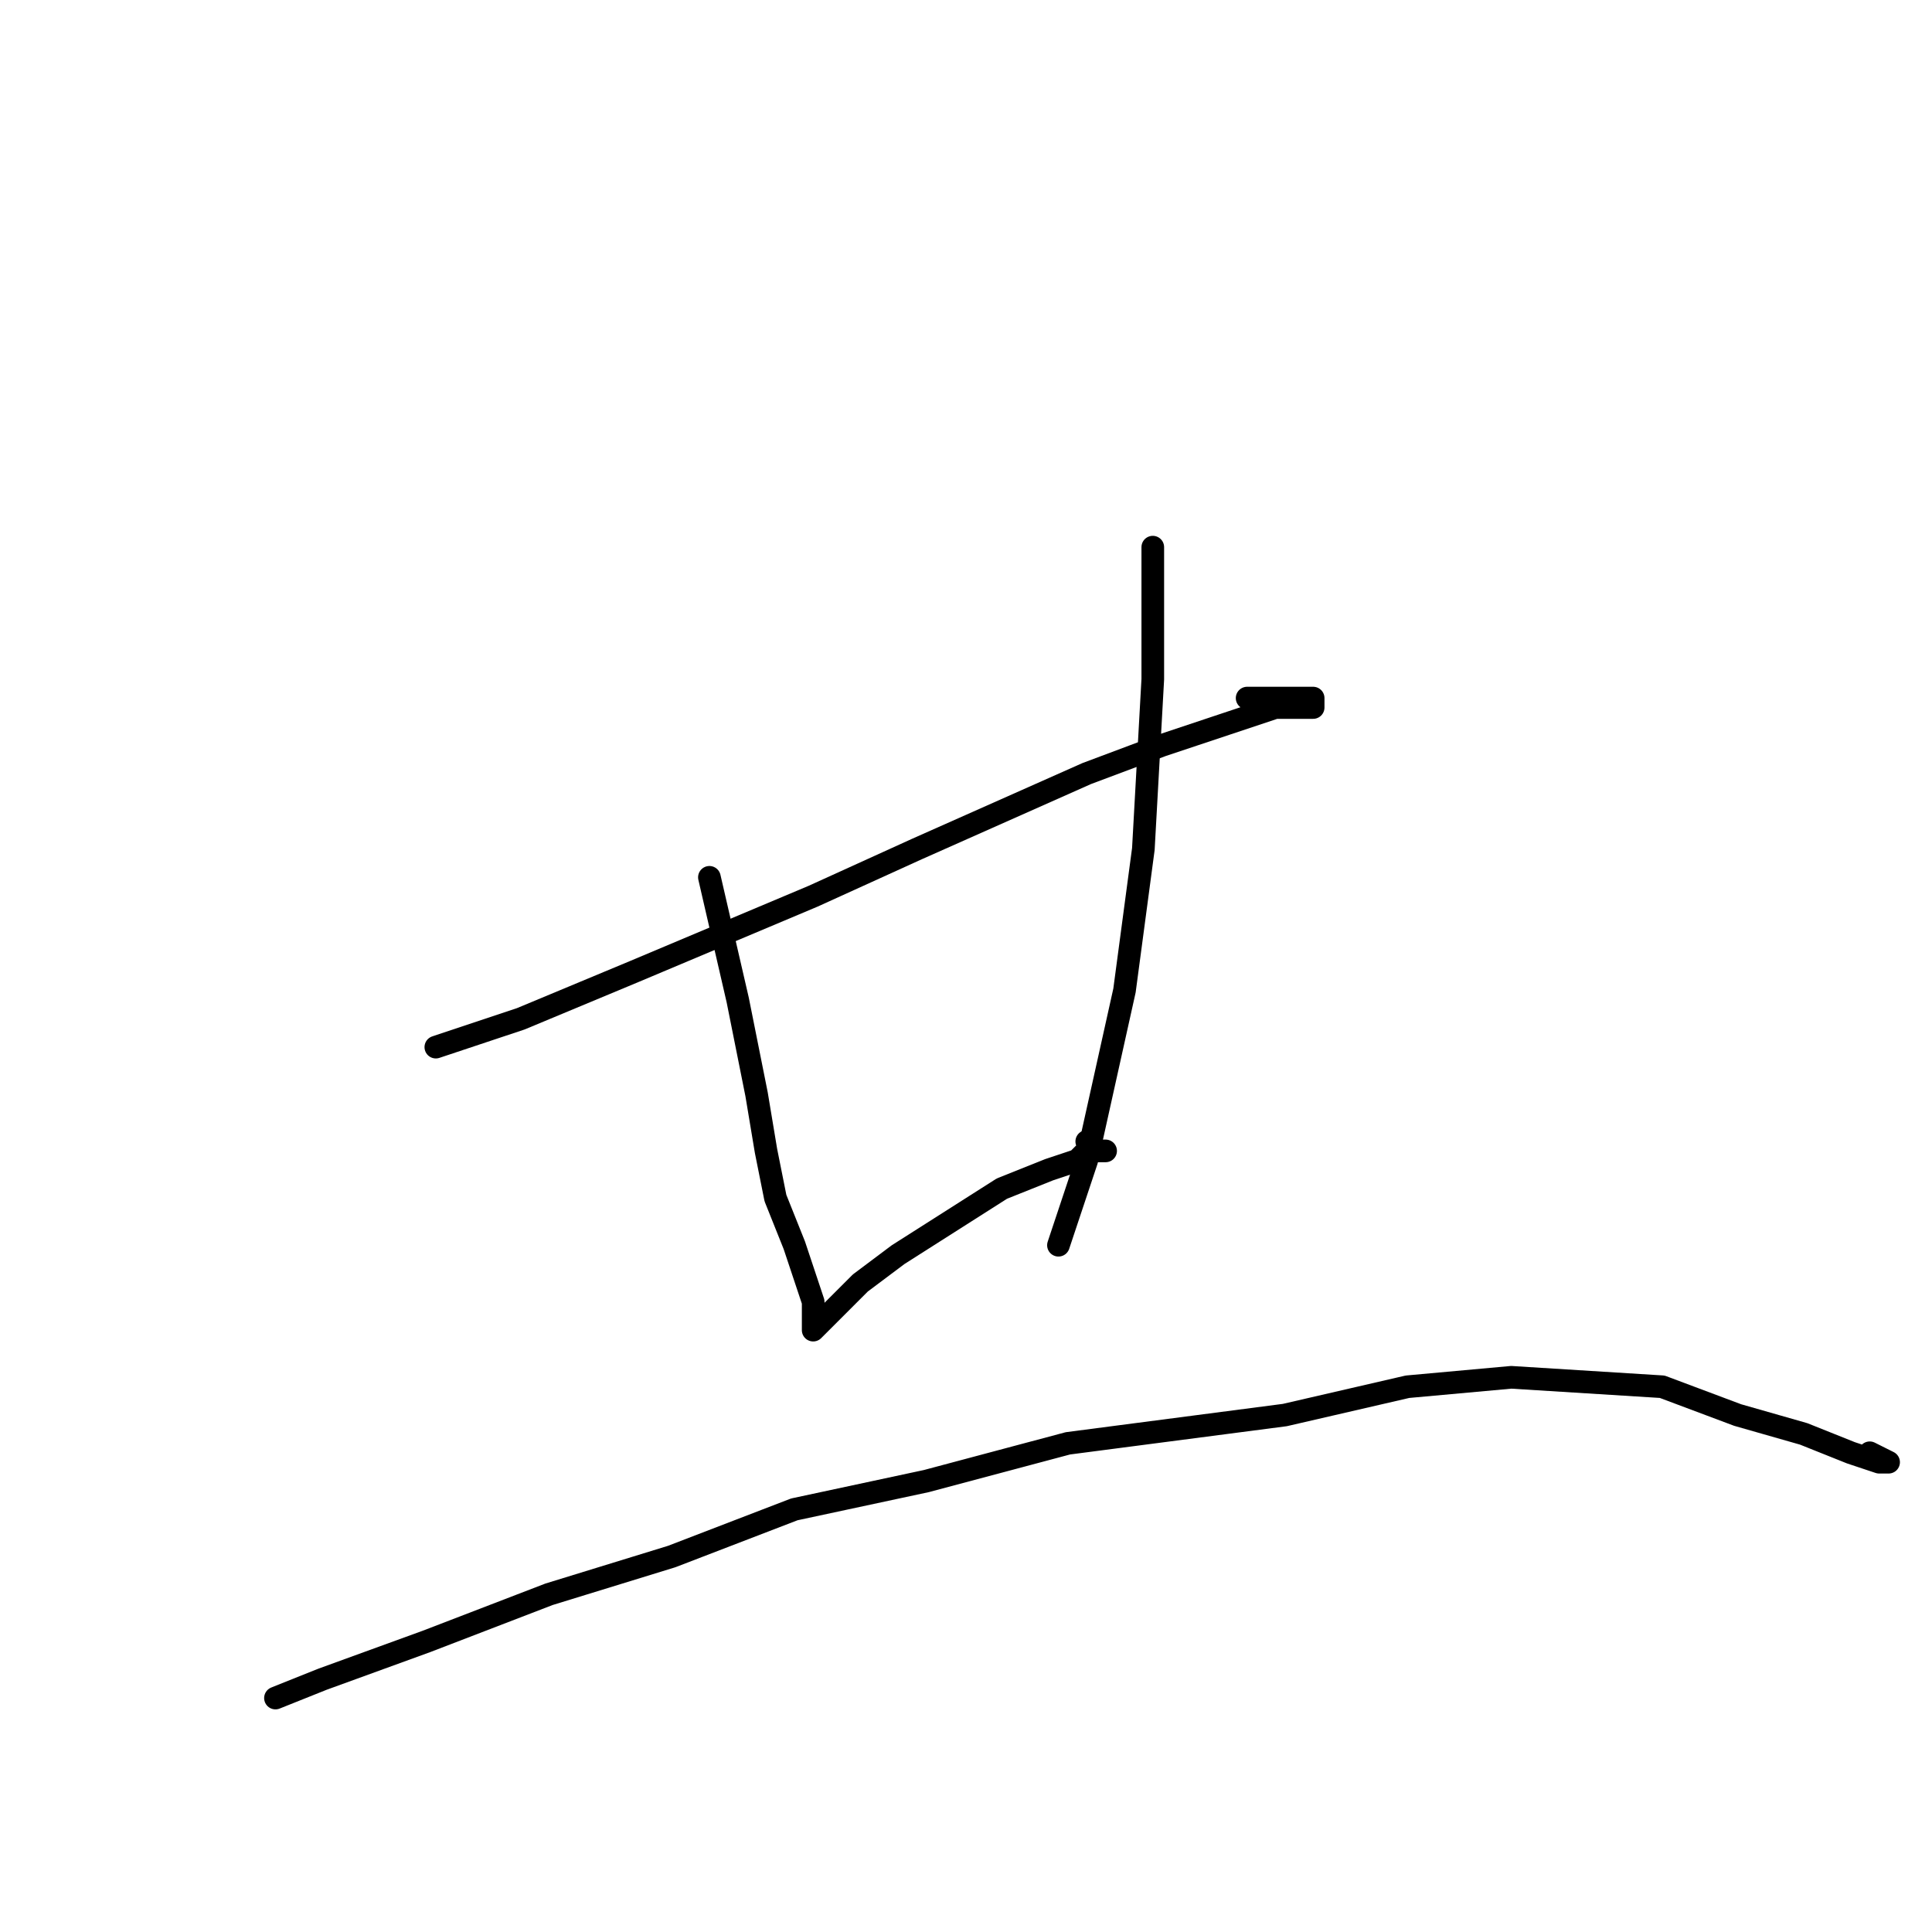 <?xml version="1.0" standalone="no"?>
    <svg width="256" height="256" xmlns="http://www.w3.org/2000/svg" version="1.1">
    <polyline stroke="black" stroke-width="3" stroke-linecap="round" fill="transparent" stroke-linejoin="round" points="57.75 138.75 69 135 84 128.75 107.75 118.75 121.5 112.5 132.75 107.5 144 102.5 154 98.75 161.5 96.25 169 93.75 171.5 93.75 174 93.75 174 92.5 172.75 92.5 170.25 92.5 165.25 92.5 165.25 92.5 " />
        <polyline stroke="black" stroke-width="3" stroke-linecap="round" fill="transparent" stroke-linejoin="round" points="94 116.25 97.75 132.5 100.25 145 101.5 152.5 102.75 158.75 105.25 165 106.5 168.75 107.75 172.5 107.75 176.25 109 175 114 170 119 166.25 132.75 157.5 139 155 142.75 153.75 144 152.5 146.5 152.5 145.25 152.5 144 151.25 144 151.25 " />
        <polyline stroke="black" stroke-width="3" stroke-linecap="round" fill="transparent" stroke-linejoin="round" points="152.75 72.5 152.75 78.75 152.75 90 151.5 112.5 149 131.25 144 153.75 140.25 165 140.25 165 " />
        <polyline stroke="black" stroke-width="3" stroke-linecap="round" fill="transparent" stroke-linejoin="round" points="36.5 225 42.75 222.5 56.5 217.5 72.75 211.25 89 206.25 105.25 200 122.75 196.25 141.5 191.25 170.25 187.5 186.5 183.75 200.25 182.5 220.25 183.75 230.25 187.5 239 190 245.25 192.5 249 193.75 250.25 193.75 247.75 192.5 247.75 192.5 " />
        </svg>